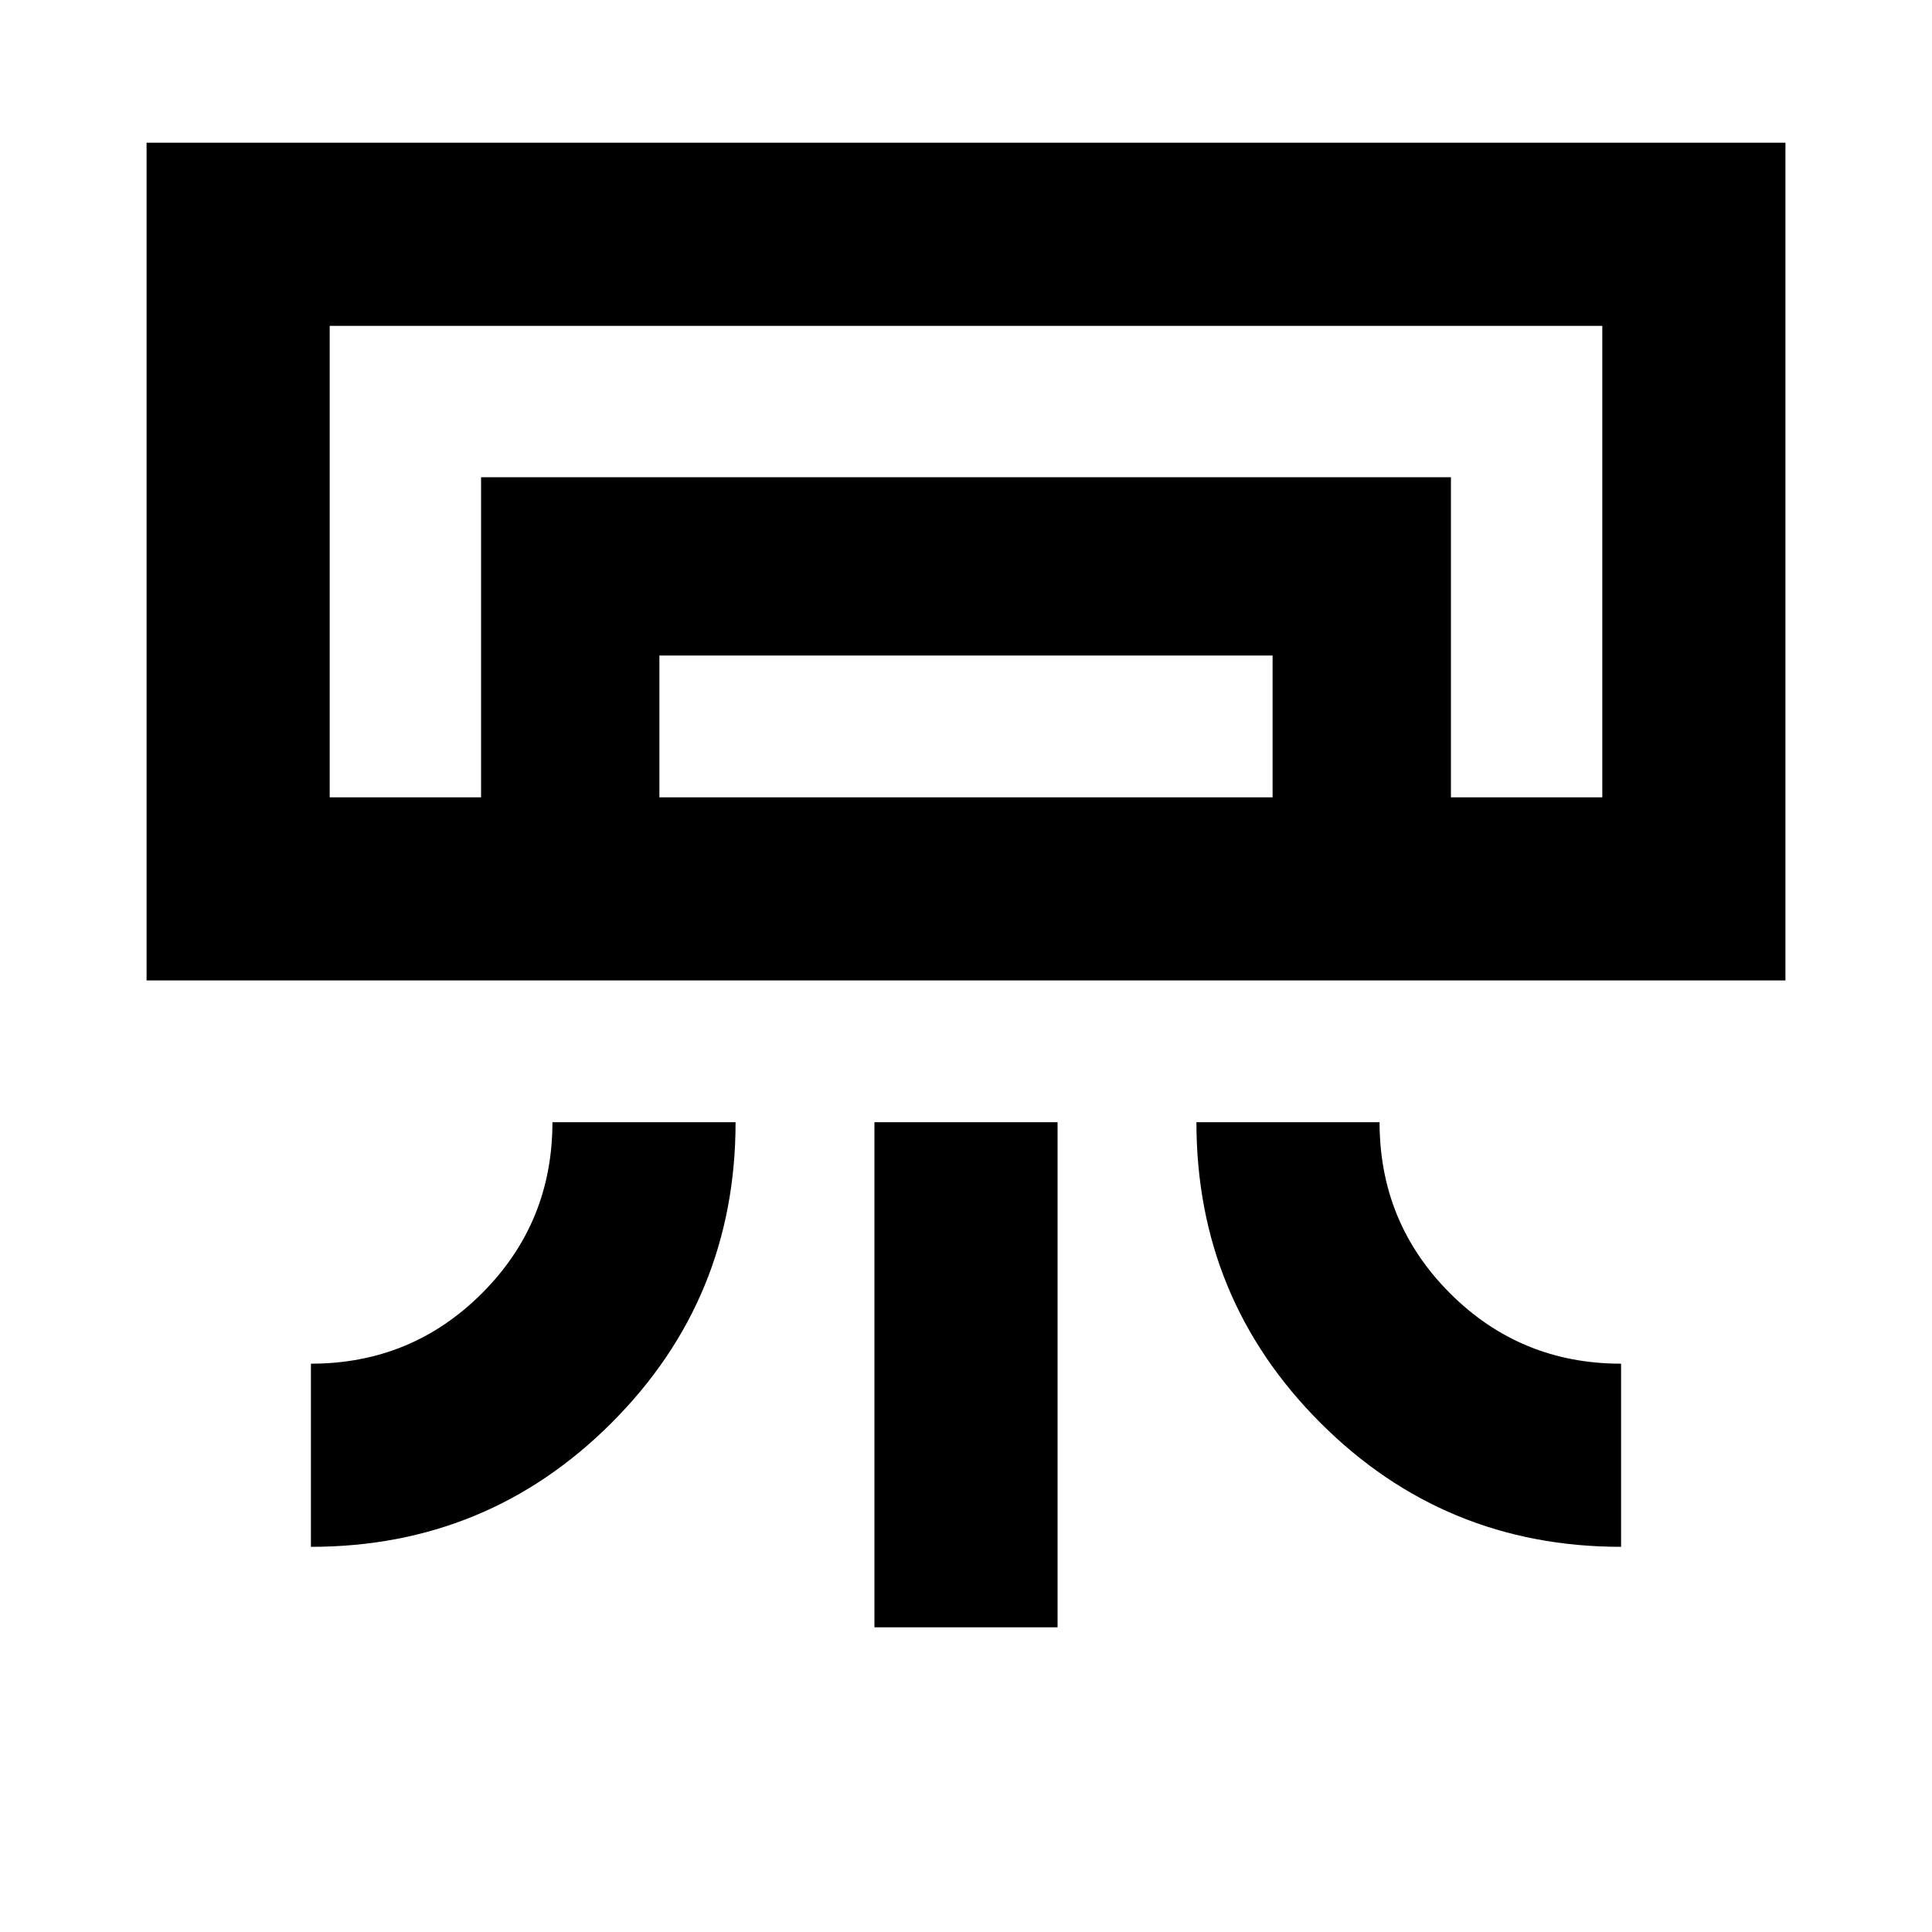 <svg xmlns="http://www.w3.org/2000/svg" height="24" viewBox="0 -960 960 960" width="24"><path d="M887.174-472.826H72.826v-416.261h814.348v416.261ZM154.5-191.391v-91q50 0 85-35t35-85h91q0 87.782-61.609 149.391-61.608 61.609-149.391 61.609Zm651 0q-87.783 0-149.391-61.609Q594.5-314.609 594.5-402.391h91q0 50 35 85t85 35v91Zm-371 40v-251h91v251h-91Zm361.674-412.435H163.826 796.174Zm-557.131 0V-722.87h481.914v159.044h-88.609v-70.435H327.652v70.435h-88.609Zm-75.217 0h632.348v-234.261H163.826v234.261Z"/></svg>